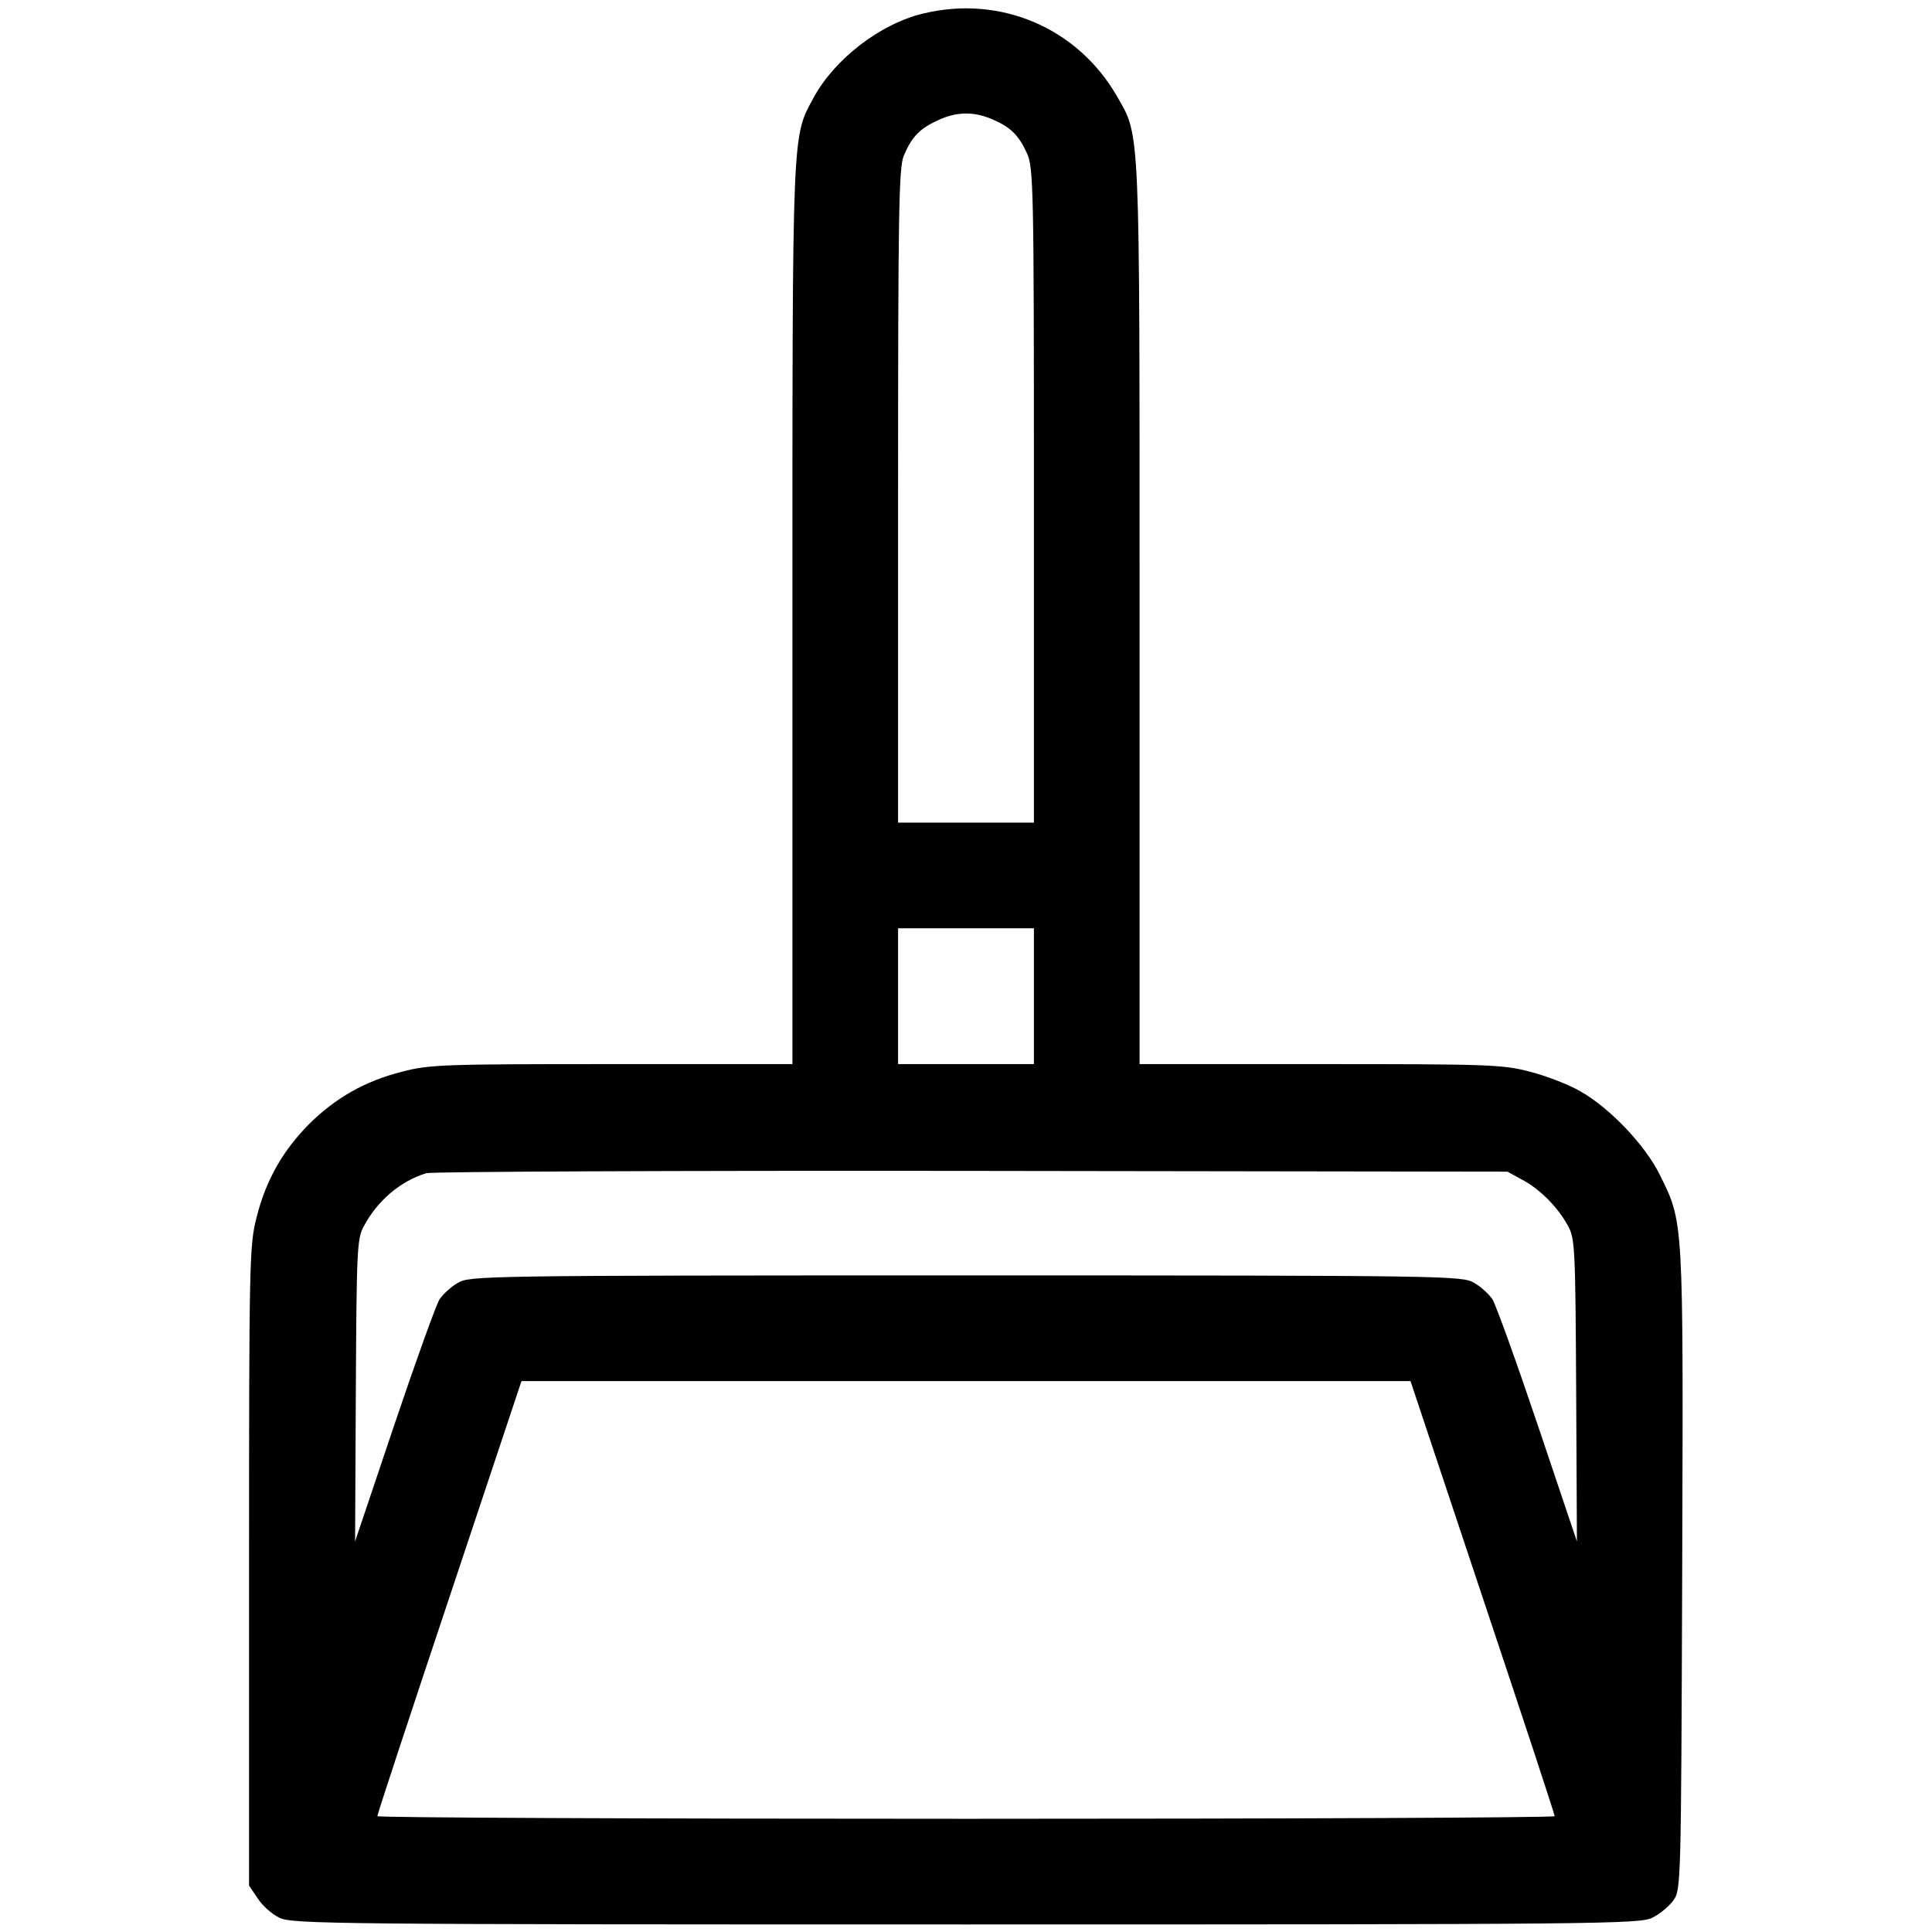 <?xml version="1.0" standalone="no"?>
<!DOCTYPE svg PUBLIC "-//W3C//DTD SVG 20010904//EN"
 "http://www.w3.org/TR/2001/REC-SVG-20010904/DTD/svg10.dtd">
<svg version="1.0" xmlns="http://www.w3.org/2000/svg"
 width="512pt" height="512pt" viewBox="0 0 512 512"
 preserveAspectRatio="xMidYMid meet">

<g transform="translate(0,512) scale(0.1,-0.1)"
fill="#000000" stroke="none">
<path d="M2446 5084 c-113 -27 -234 -120 -290 -223 -57 -106 -56 -70 -56
-1368 l0 -1193 -478 0 c-445 0 -484 -1 -556 -20 -99 -25 -176 -69 -247 -139
-70 -71 -114 -148 -139 -247 -19 -74 -20 -112 -20 -924 l0 -847 23 -34 c12
-19 38 -42 57 -51 33 -17 141 -18 1820 -18 1680 0 1787 1 1819 18 19 9 44 30
55 45 21 28 21 37 24 878 3 938 4 917 -60 1047 -39 78 -131 175 -210 220 -31
18 -91 41 -134 52 -72 19 -111 20 -556 20 l-478 0 0 1193 c0 1308 2 1264 -60
1372 -104 181 -309 269 -514 219z m181 -279 c50 -21 72 -42 94 -90 18 -38 19
-87 19 -907 l0 -868 -180 0 -180 0 0 865 c0 756 2 870 15 902 21 50 42 72 90
94 49 23 94 24 142 4z m113 -2325 l0 -180 -180 0 -180 0 0 180 0 180 180 0
180 0 0 -180z m1295 -487 c47 -25 95 -74 121 -123 18 -32 19 -66 21 -435 l2
-400 -104 309 c-57 169 -111 319 -120 333 -9 13 -30 33 -48 43 -31 19 -61 20
-1347 20 -1286 0 -1316 -1 -1347 -20 -18 -10 -39 -30 -48 -43 -9 -14 -63 -164
-120 -333 l-104 -309 2 400 c2 369 3 403 21 435 36 68 97 120 166 141 14 4
664 7 1445 6 l1420 -2 40 -22z m-106 -1106 c105 -314 191 -575 191 -580 0 -4
-702 -7 -1560 -7 -858 0 -1560 3 -1560 7 0 5 86 266 191 580 l191 573 1178 0
1178 0 191 -573z"/>
</g>
</svg>
